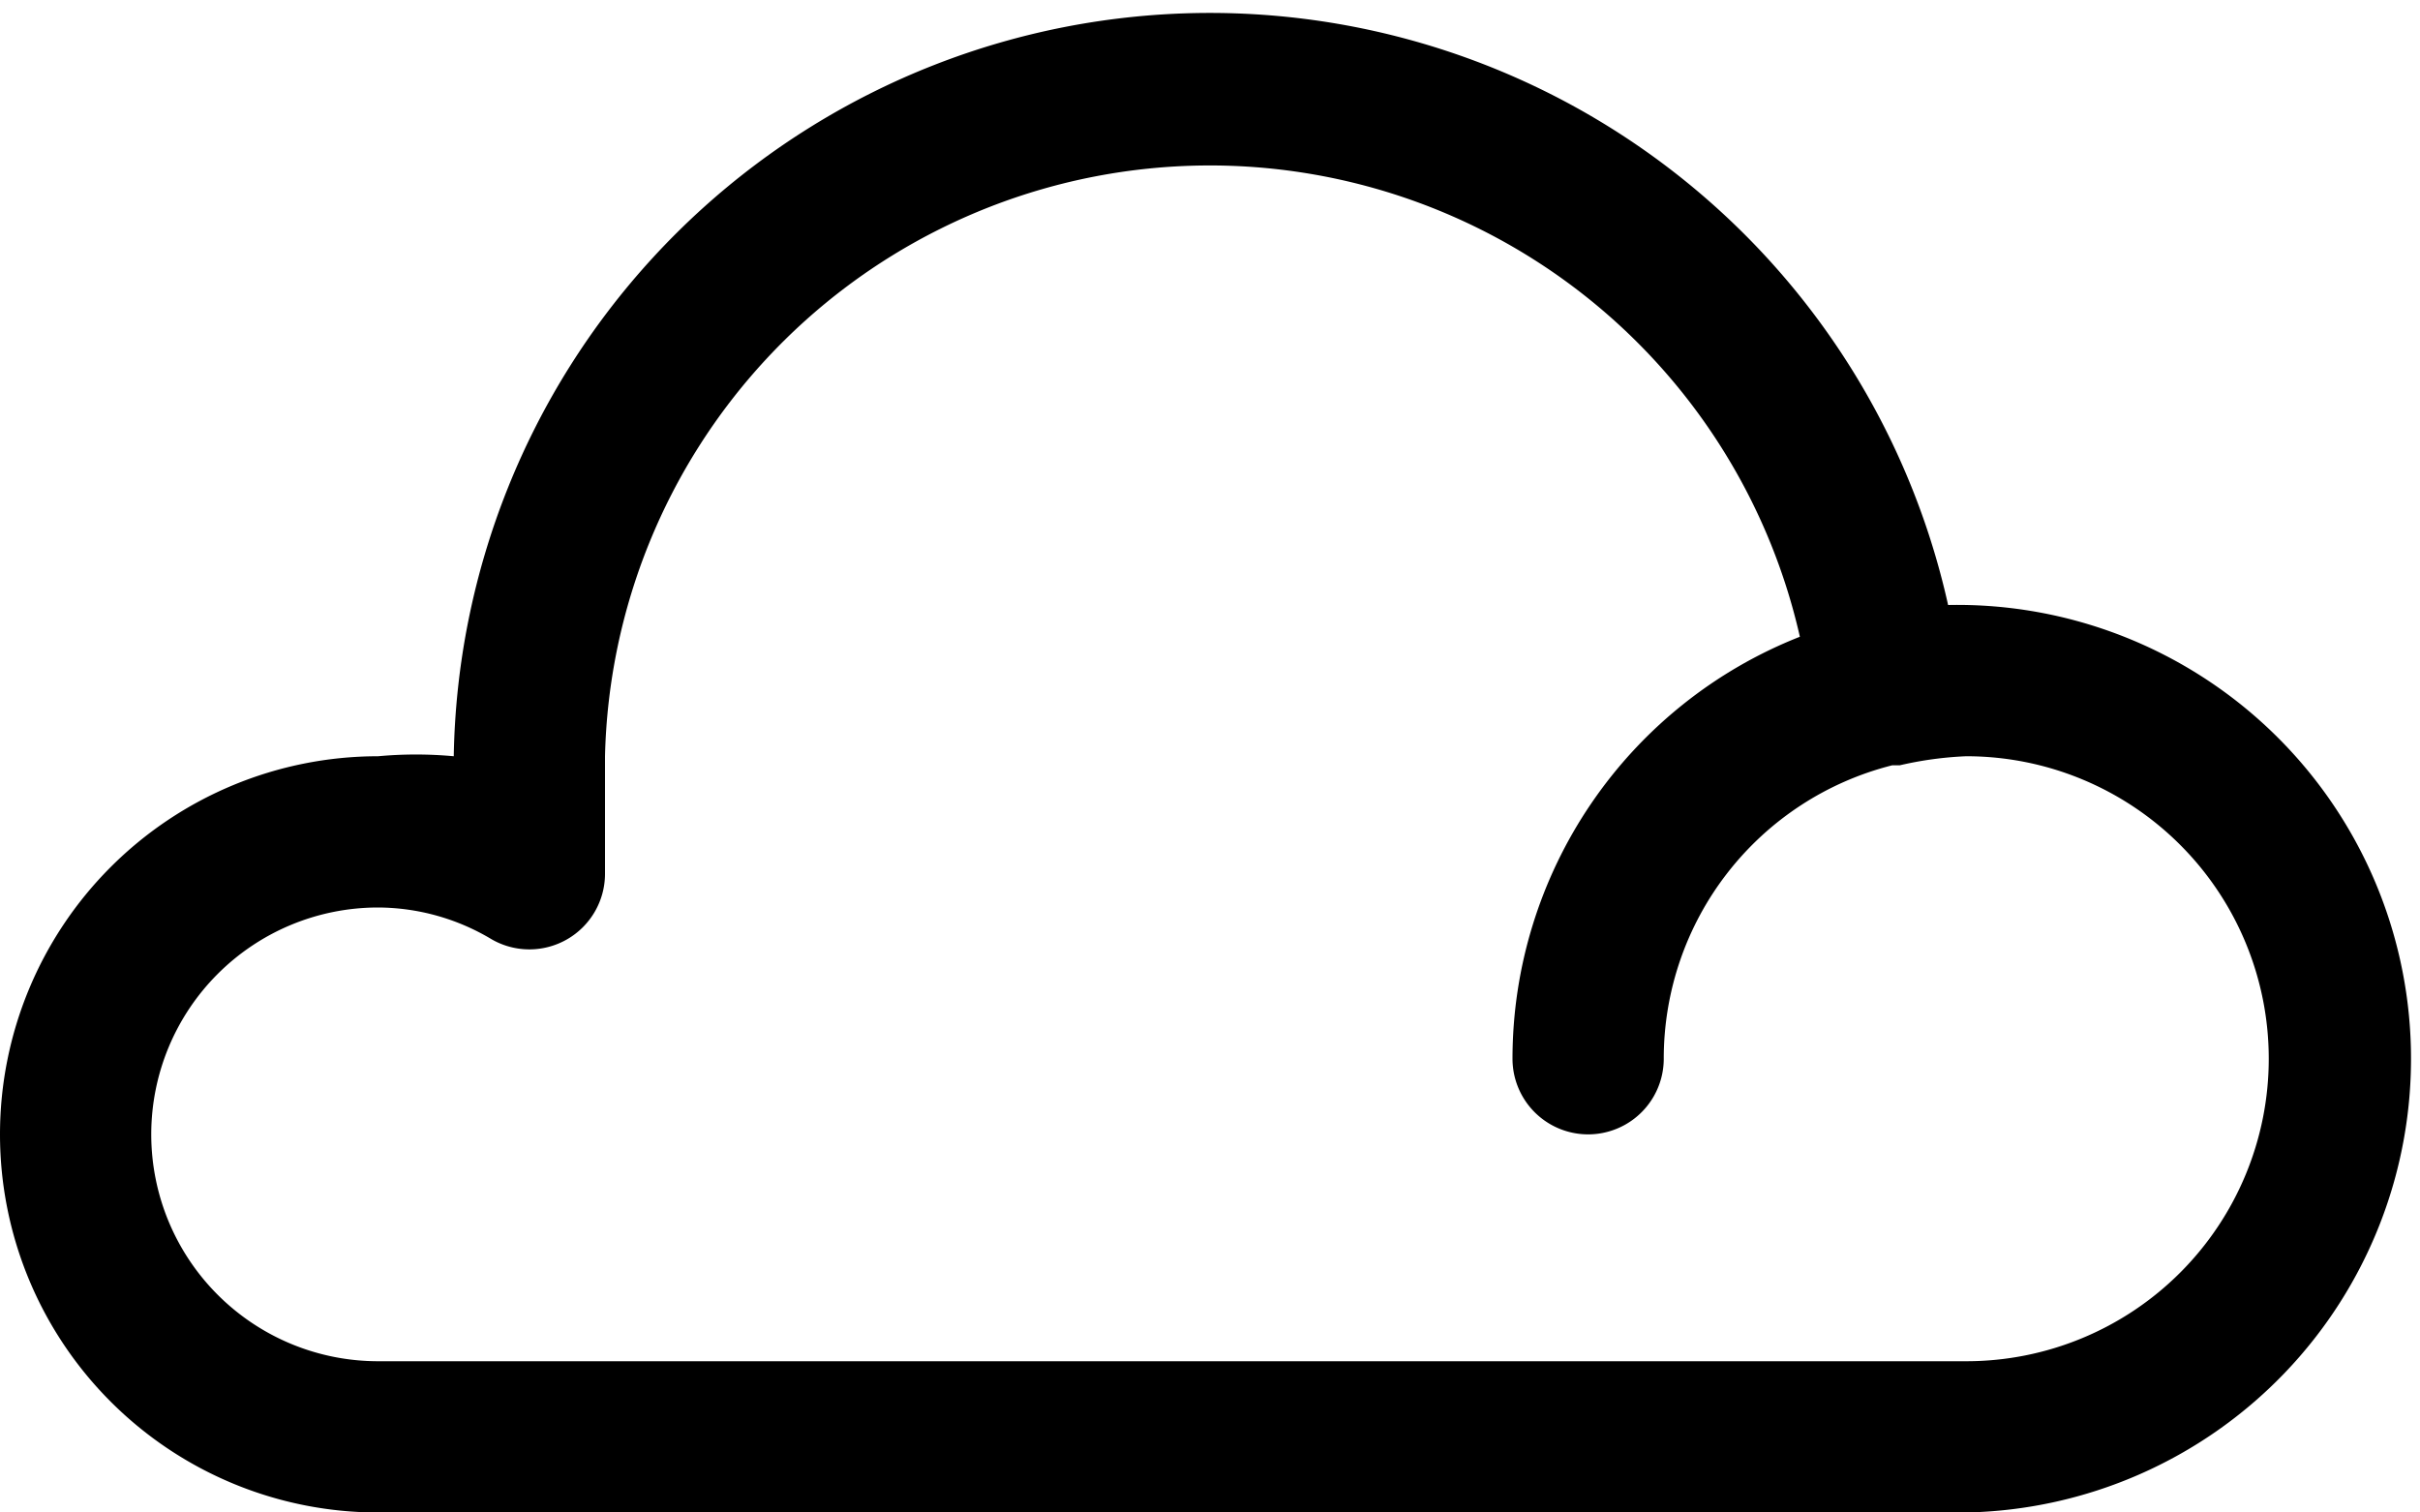 <svg xmlns="http://www.w3.org/2000/svg" viewBox="0 0 16 10"><g id="Layer_2" data-name="Layer 2"><g id="Layer_1-2" data-name="Layer 1"><path d="M12.88,4A5,5,0,0,0,3,5v0a2.73,2.73,0,0,0-.5,0,2.5,2.5,0,0,0,0,5H13a3,3,0,1,0-.12-6ZM13,9H2.5a1.5,1.5,0,0,1,0-3,1.47,1.47,0,0,1,.75.21.5.5,0,0,0,.5,0A.5.5,0,0,0,4,5.78V5a4,4,0,0,1,7.9-.79A3,3,0,0,0,10,7a.5.5,0,0,0,1,0,2,2,0,0,1,1.51-1.94h.05A2.37,2.37,0,0,1,13,5a2,2,0,0,1,0,4Z"/></g></g></svg>